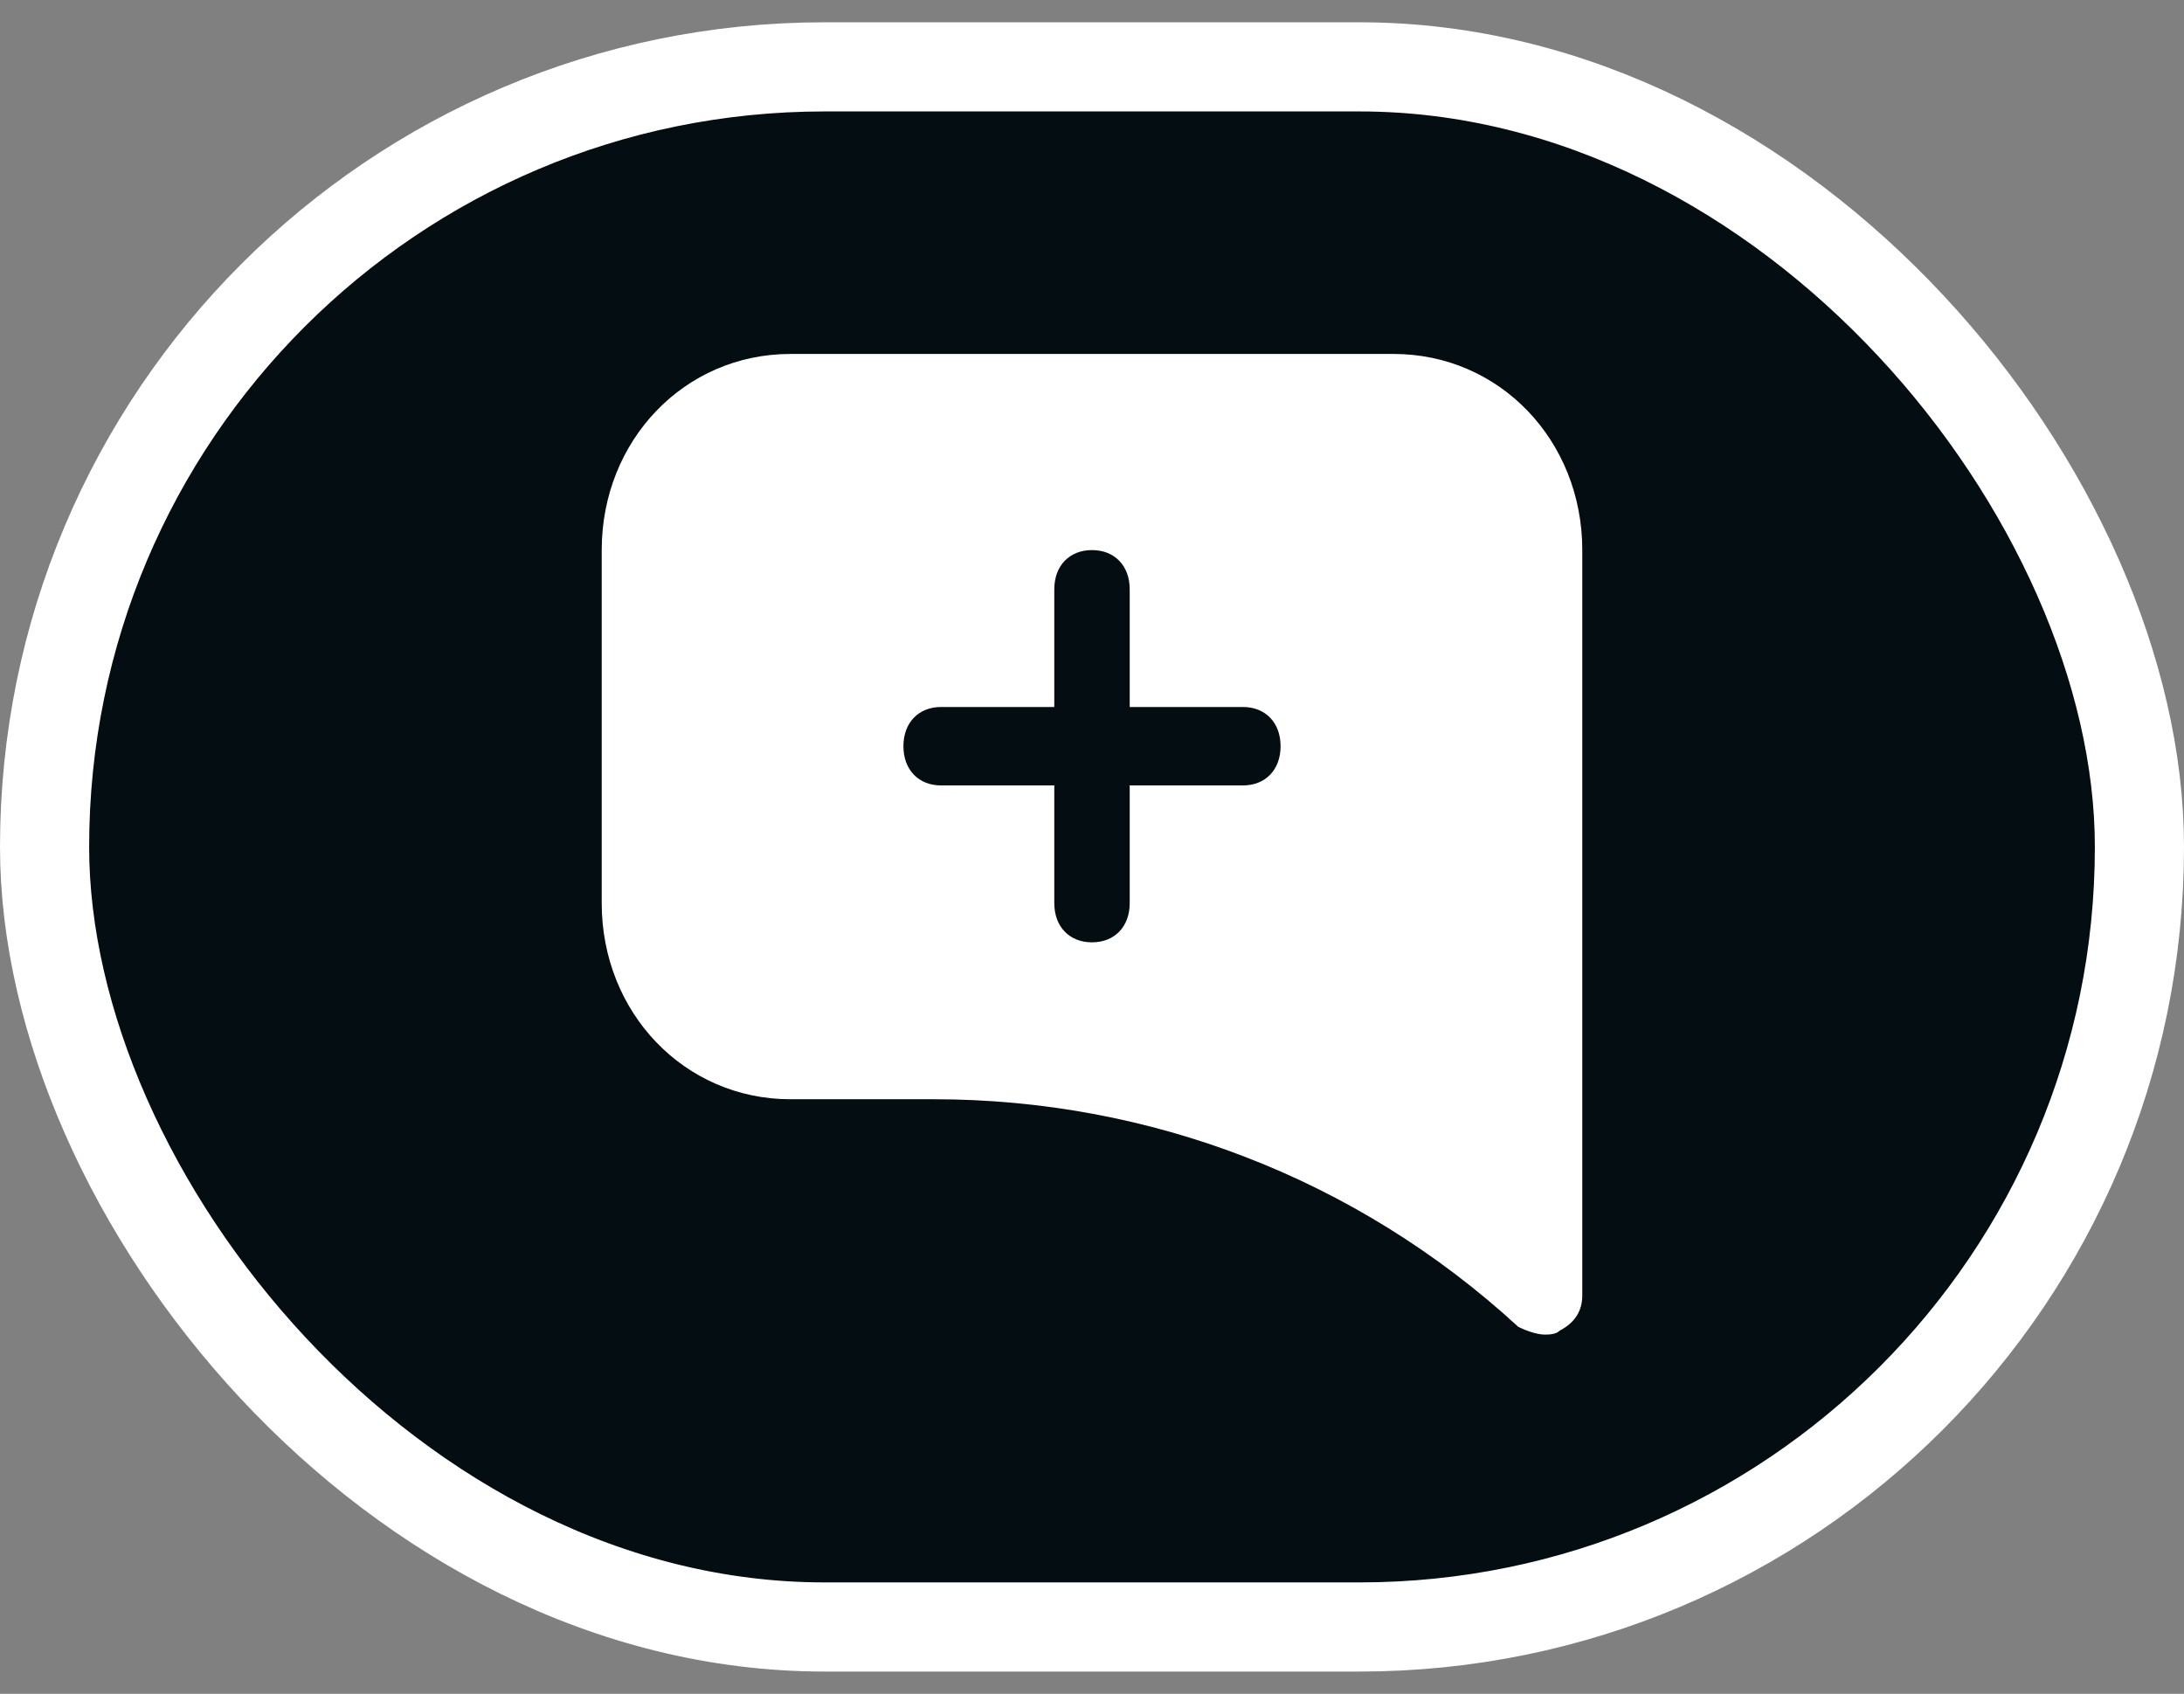 <svg width="49" height="38" viewBox="0 0 49 38" fill="none" xmlns="http://www.w3.org/2000/svg">
<rect x="0" y="0" width="49" height="38" fill="#808080" stroke="none"/>
<rect x="1" y="1.5" width="47" height="35.001" rx="17.5" fill="#040D12"/>
<rect x="1" y="1.5" width="47" height="35.001" rx="17.5" stroke="white" stroke-width="2"/>
<path d="M17.731 7.941H31.269C33.639 7.941 35.5 9.877 35.5 12.341V29.061C35.5 29.413 35.331 29.677 34.992 29.853C34.908 29.941 34.739 29.941 34.654 29.941C34.485 29.941 34.231 29.853 34.062 29.765C30.423 26.421 25.769 24.661 20.946 24.661H17.731C15.361 24.661 13.5 22.725 13.5 20.261V12.341C13.5 9.877 15.361 7.941 17.731 7.941ZM21.115 17.621H23.654V20.261C23.654 20.789 23.992 21.141 24.5 21.141C25.008 21.141 25.346 20.789 25.346 20.261V17.621H27.885C28.392 17.621 28.731 17.269 28.731 16.741C28.731 16.213 28.392 15.861 27.885 15.861H25.346V13.221C25.346 12.693 25.008 12.341 24.5 12.341C23.992 12.341 23.654 12.693 23.654 13.221V15.861H21.115C20.608 15.861 20.269 16.213 20.269 16.741C20.269 17.269 20.608 17.621 21.115 17.621Z" fill="white"/>
</svg>
